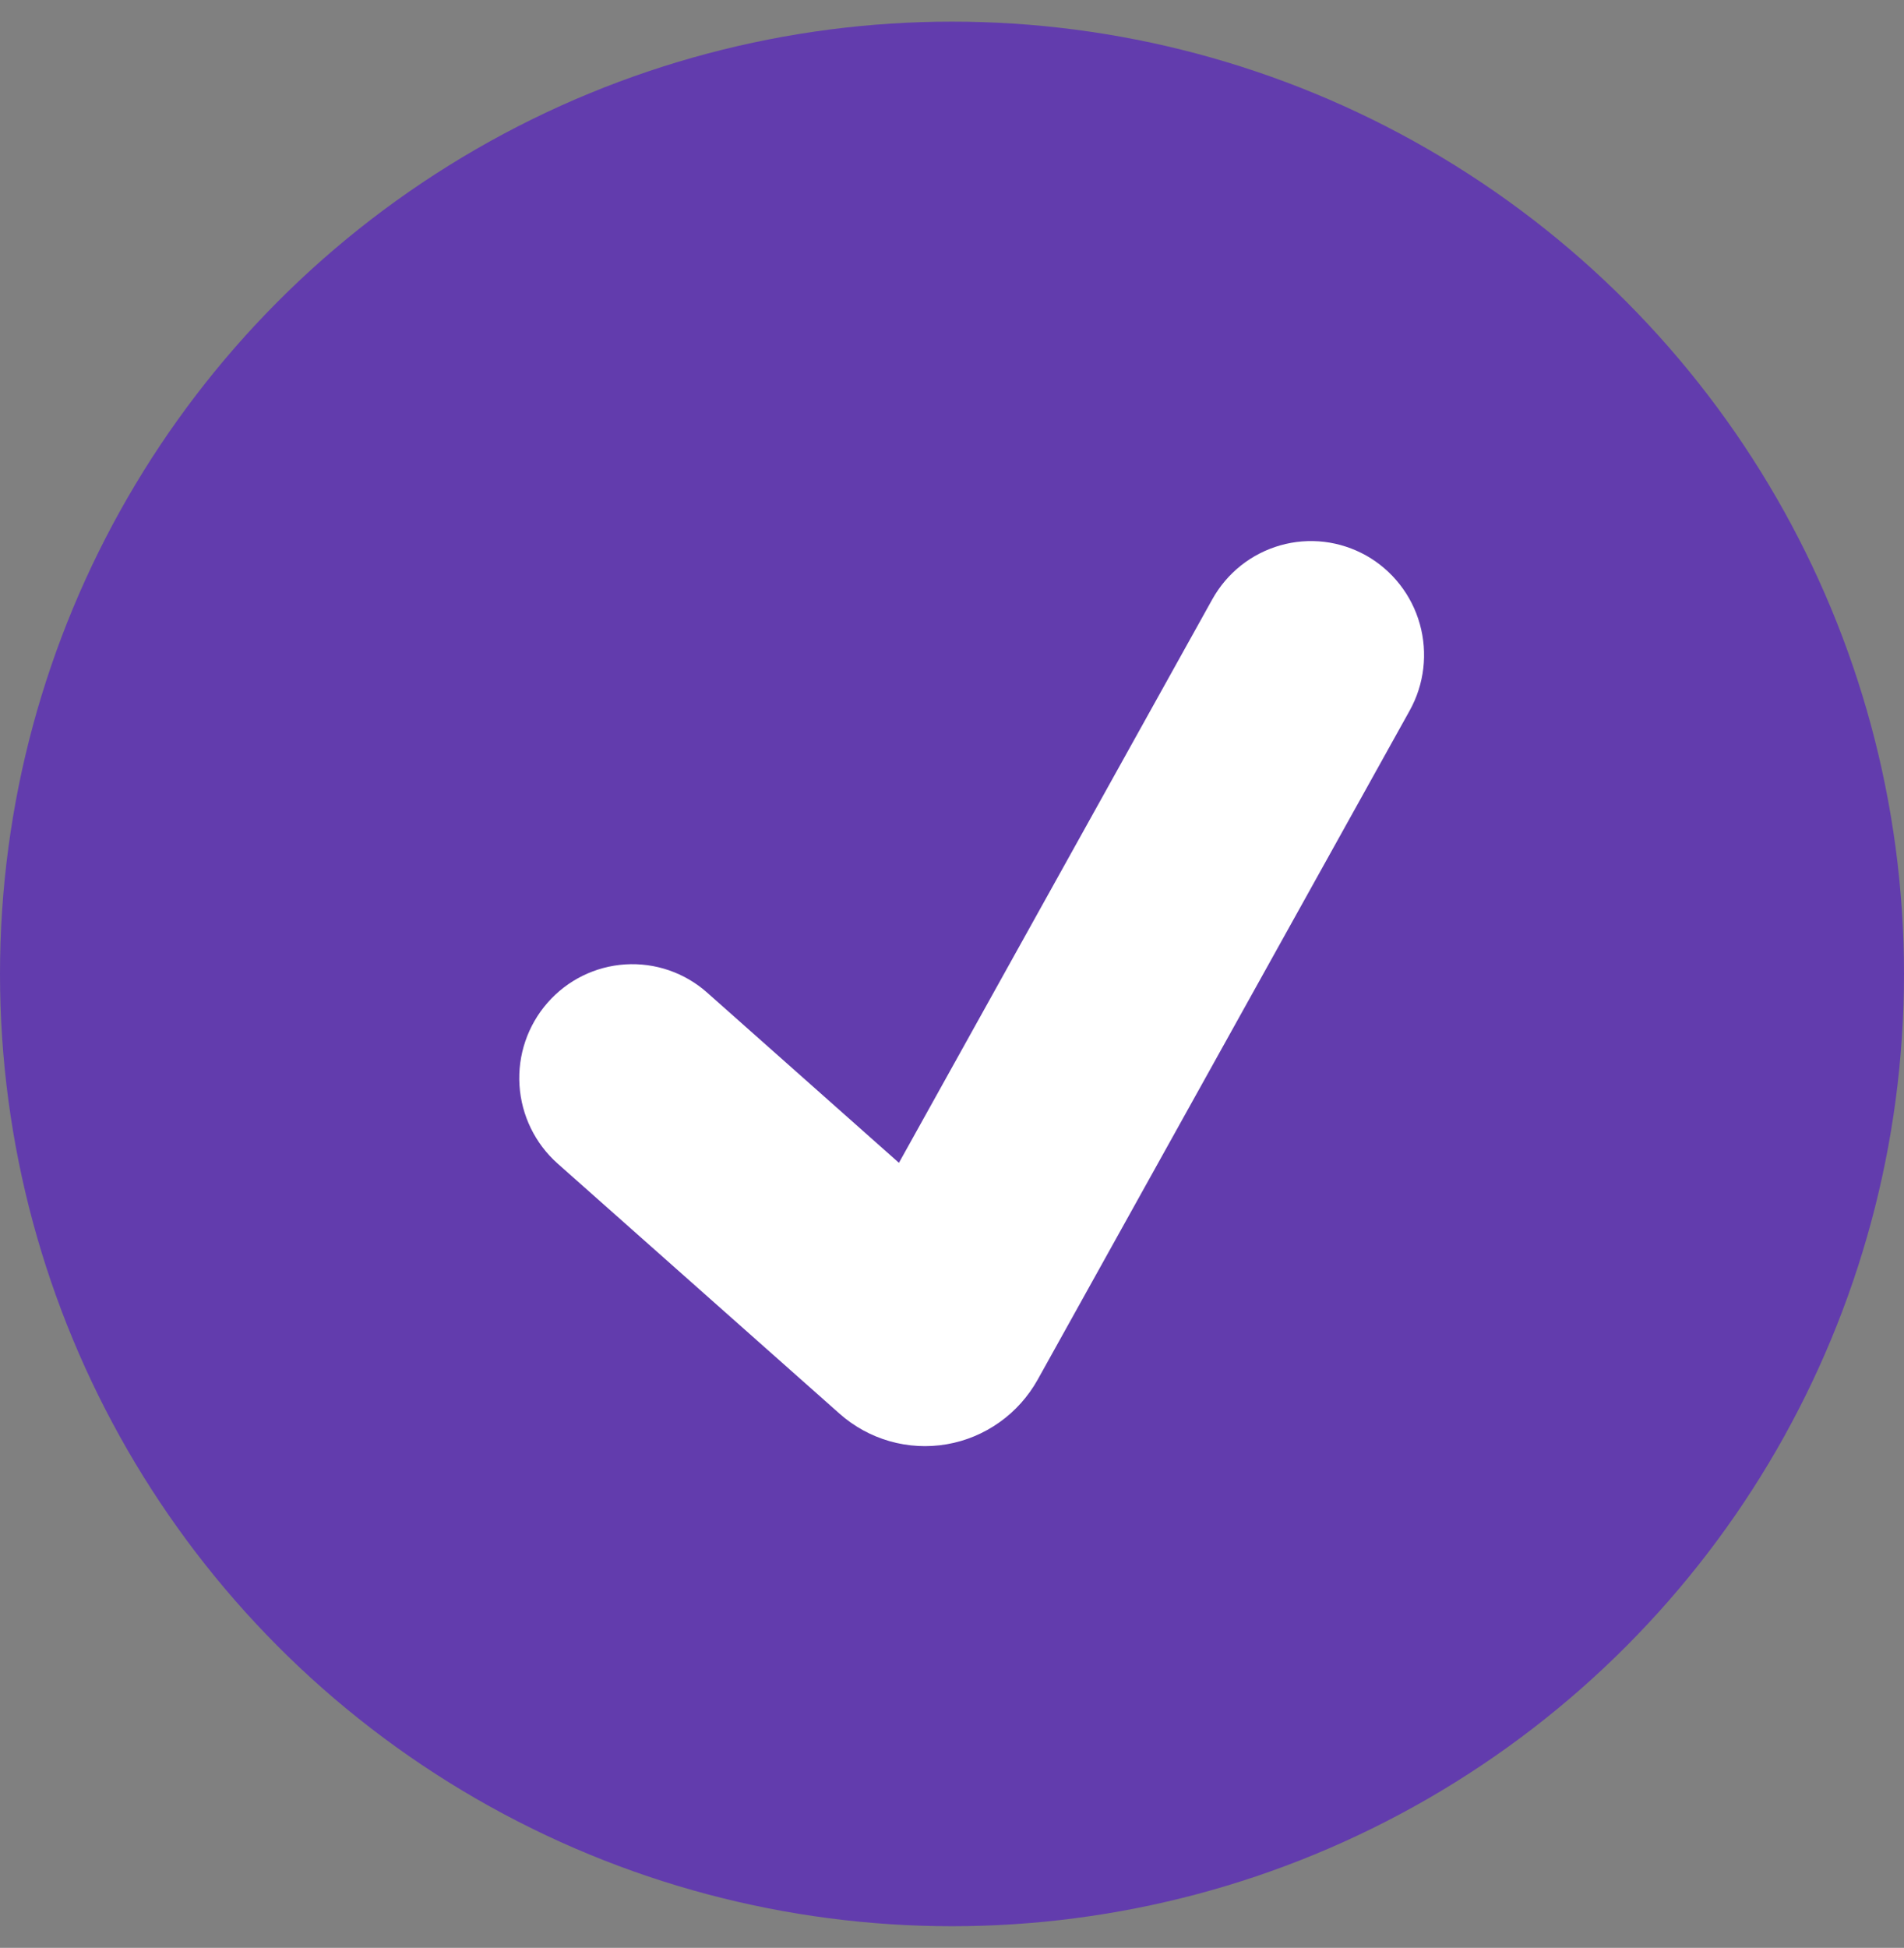 <svg width="44" height="45" viewBox="0 0 44 45" fill="none" xmlns="http://www.w3.org/2000/svg">
<rect x="0" y="0" width="44" height="45" fill="#808080" stroke="none"/>
<circle cx="22" cy="22.5" r="22" fill="#623CAD"/>
<path d="M31.573 12.835C32.177 13.177 32.623 13.745 32.811 14.417C32.999 15.088 32.915 15.808 32.576 16.417L23.981 31.871C23.763 32.262 23.461 32.6 23.097 32.858C22.733 33.117 22.316 33.291 21.877 33.366C21.438 33.442 20.987 33.417 20.559 33.295C20.13 33.172 19.734 32.955 19.4 32.658L12.886 26.881C12.366 26.419 12.049 25.768 12.005 25.072C11.961 24.375 12.194 23.69 12.653 23.166C13.111 22.643 13.757 22.324 14.449 22.28C15.141 22.236 15.822 22.47 16.342 22.932L20.774 26.864L28.015 13.846C28.183 13.544 28.408 13.279 28.677 13.065C28.947 12.851 29.256 12.693 29.586 12.599C29.916 12.505 30.262 12.478 30.603 12.518C30.944 12.559 31.273 12.667 31.573 12.835Z" fill="white"/>
</svg>
